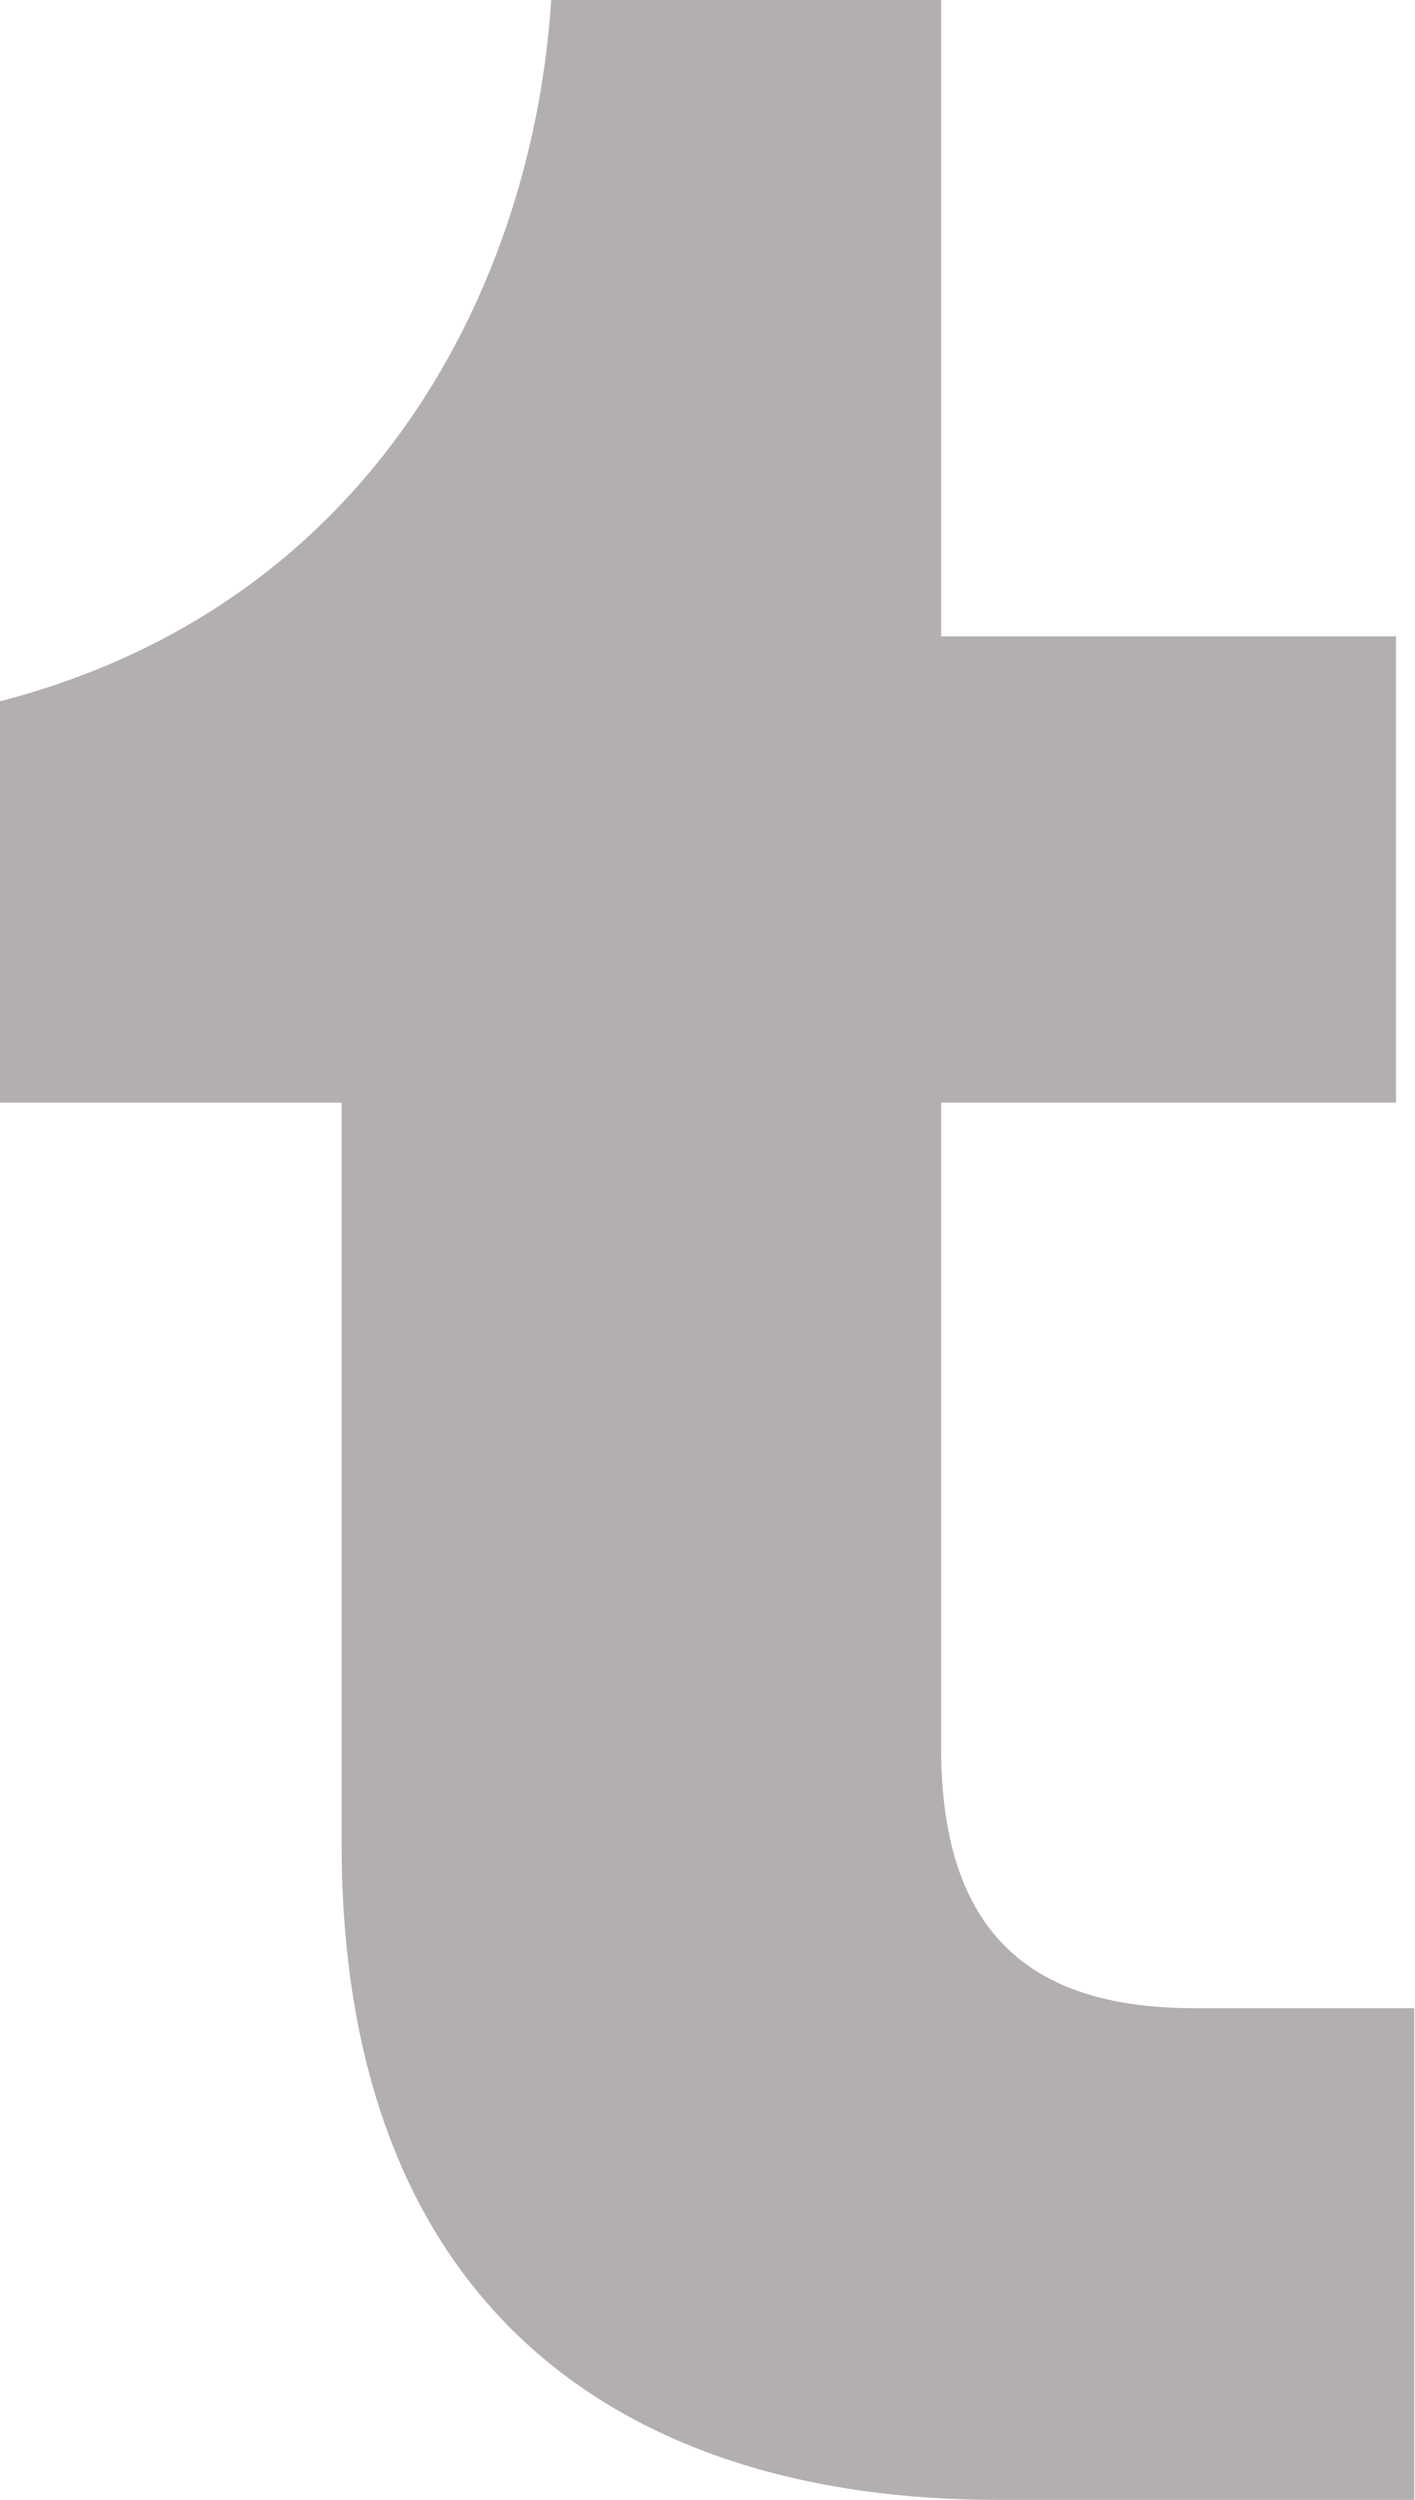 <svg xmlns="http://www.w3.org/2000/svg" viewBox="0 0 90.21 159.34"><g id="Layer_2" data-name="Layer 2"><g id="Layer_1-2" data-name="Layer 1"><path fill="#b3afaf" d="M63.6,159.34c-24,0-41.82-12.33-41.82-41.82V70.28H0V44.7C24,38.48,34,17.86,35.14,0H60V40.56h29V70.28H60v41.13C60,123.74,66.25,128,76.16,128h14v31.34Z"/></g></g></svg>